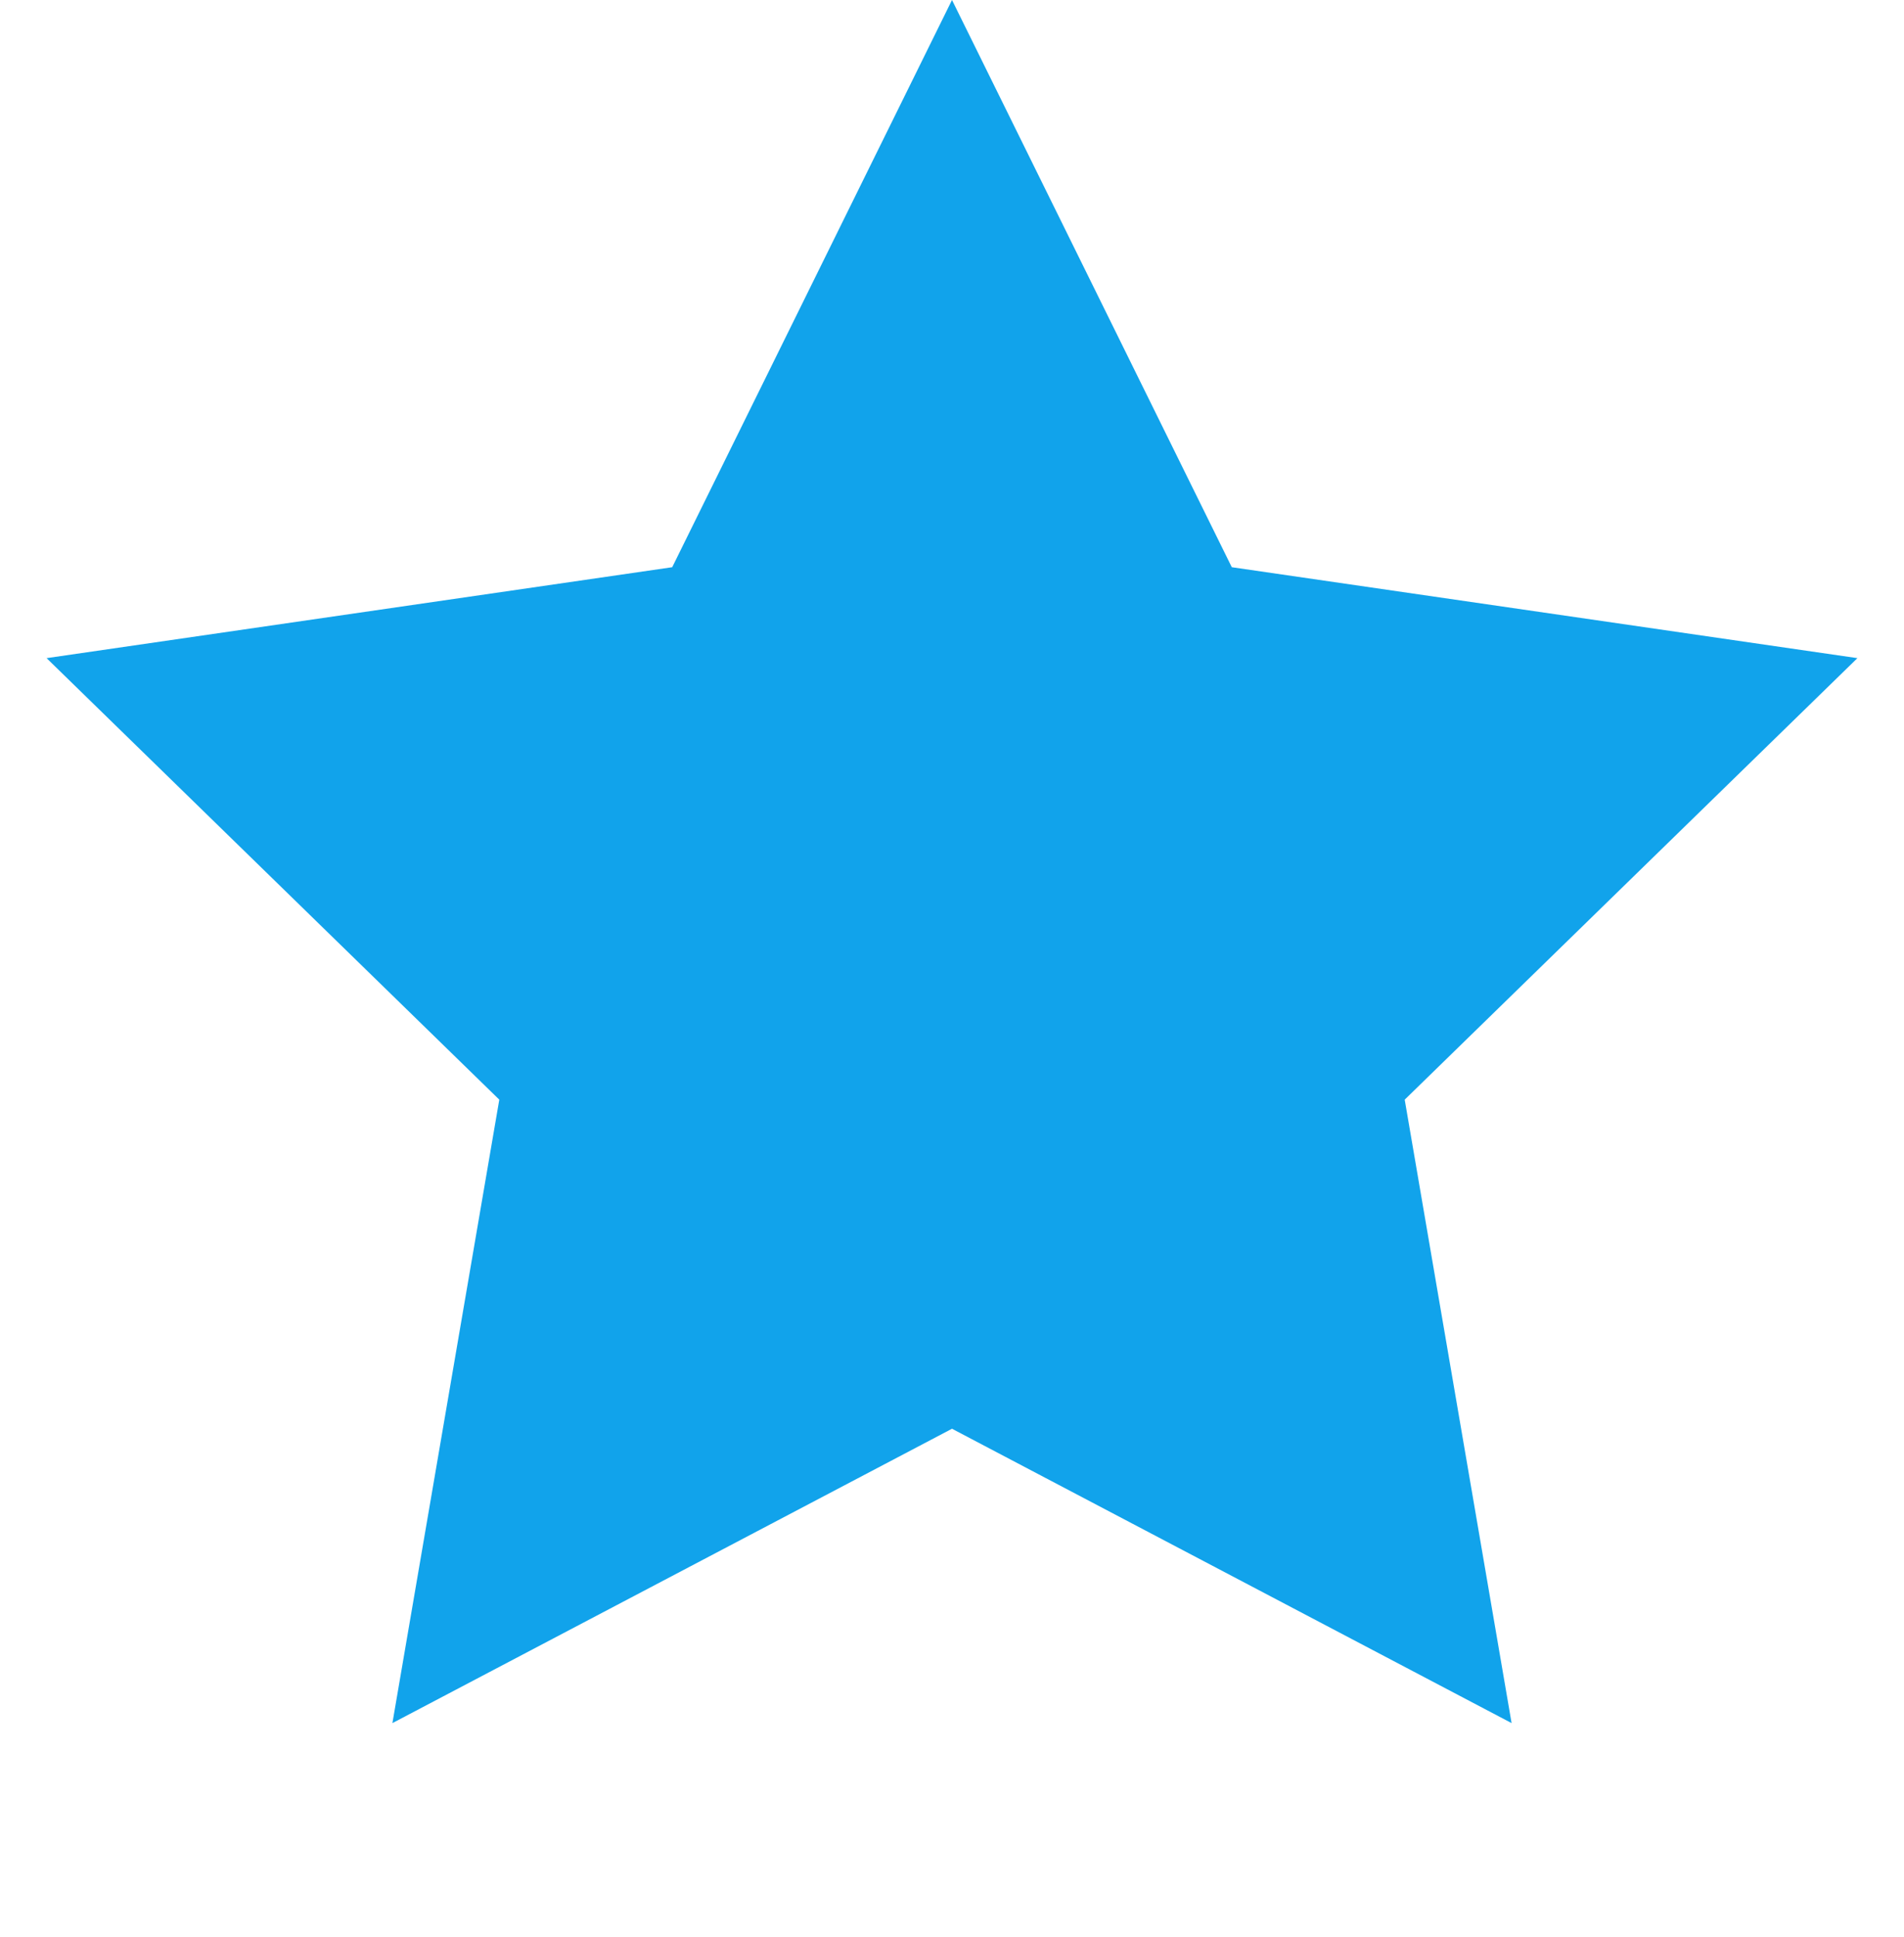 <?xml version="1.0" encoding="UTF-8" standalone="no"?>
<svg width="60px" height="61px" viewBox="0 0 60 61" version="1.1" xmlns="http://www.w3.org/2000/svg" xmlns:xlink="http://www.w3.org/1999/xlink" xmlns:sketch="http://www.bohemiancoding.com/sketch/ns">
    <!-- Generator: Sketch 3.4.1 (15681) - http://www.bohemiancoding.com/sketch -->
    <title>Untitled</title>
    <desc>Created with Sketch.</desc>
    <defs></defs>
    <g id="Page-1" stroke="none" stroke-width="1" fill="none" fill-rule="evenodd" sketch:type="MSPage">
        <g id="UI/Tracking/Start/Full" sketch:type="MSLayerGroup" fill="#11A3EB">
            <polygon id="Star-1-Copy-10" sketch:type="MSShapeGroup" points="30 45 12.366 54.271 15.734 34.635 1.468 20.729 21.183 17.865 30 0 38.817 17.865 58.532 20.729 44.266 34.635 47.634 54.271 "></polygon>
        </g>
    </g>
</svg>